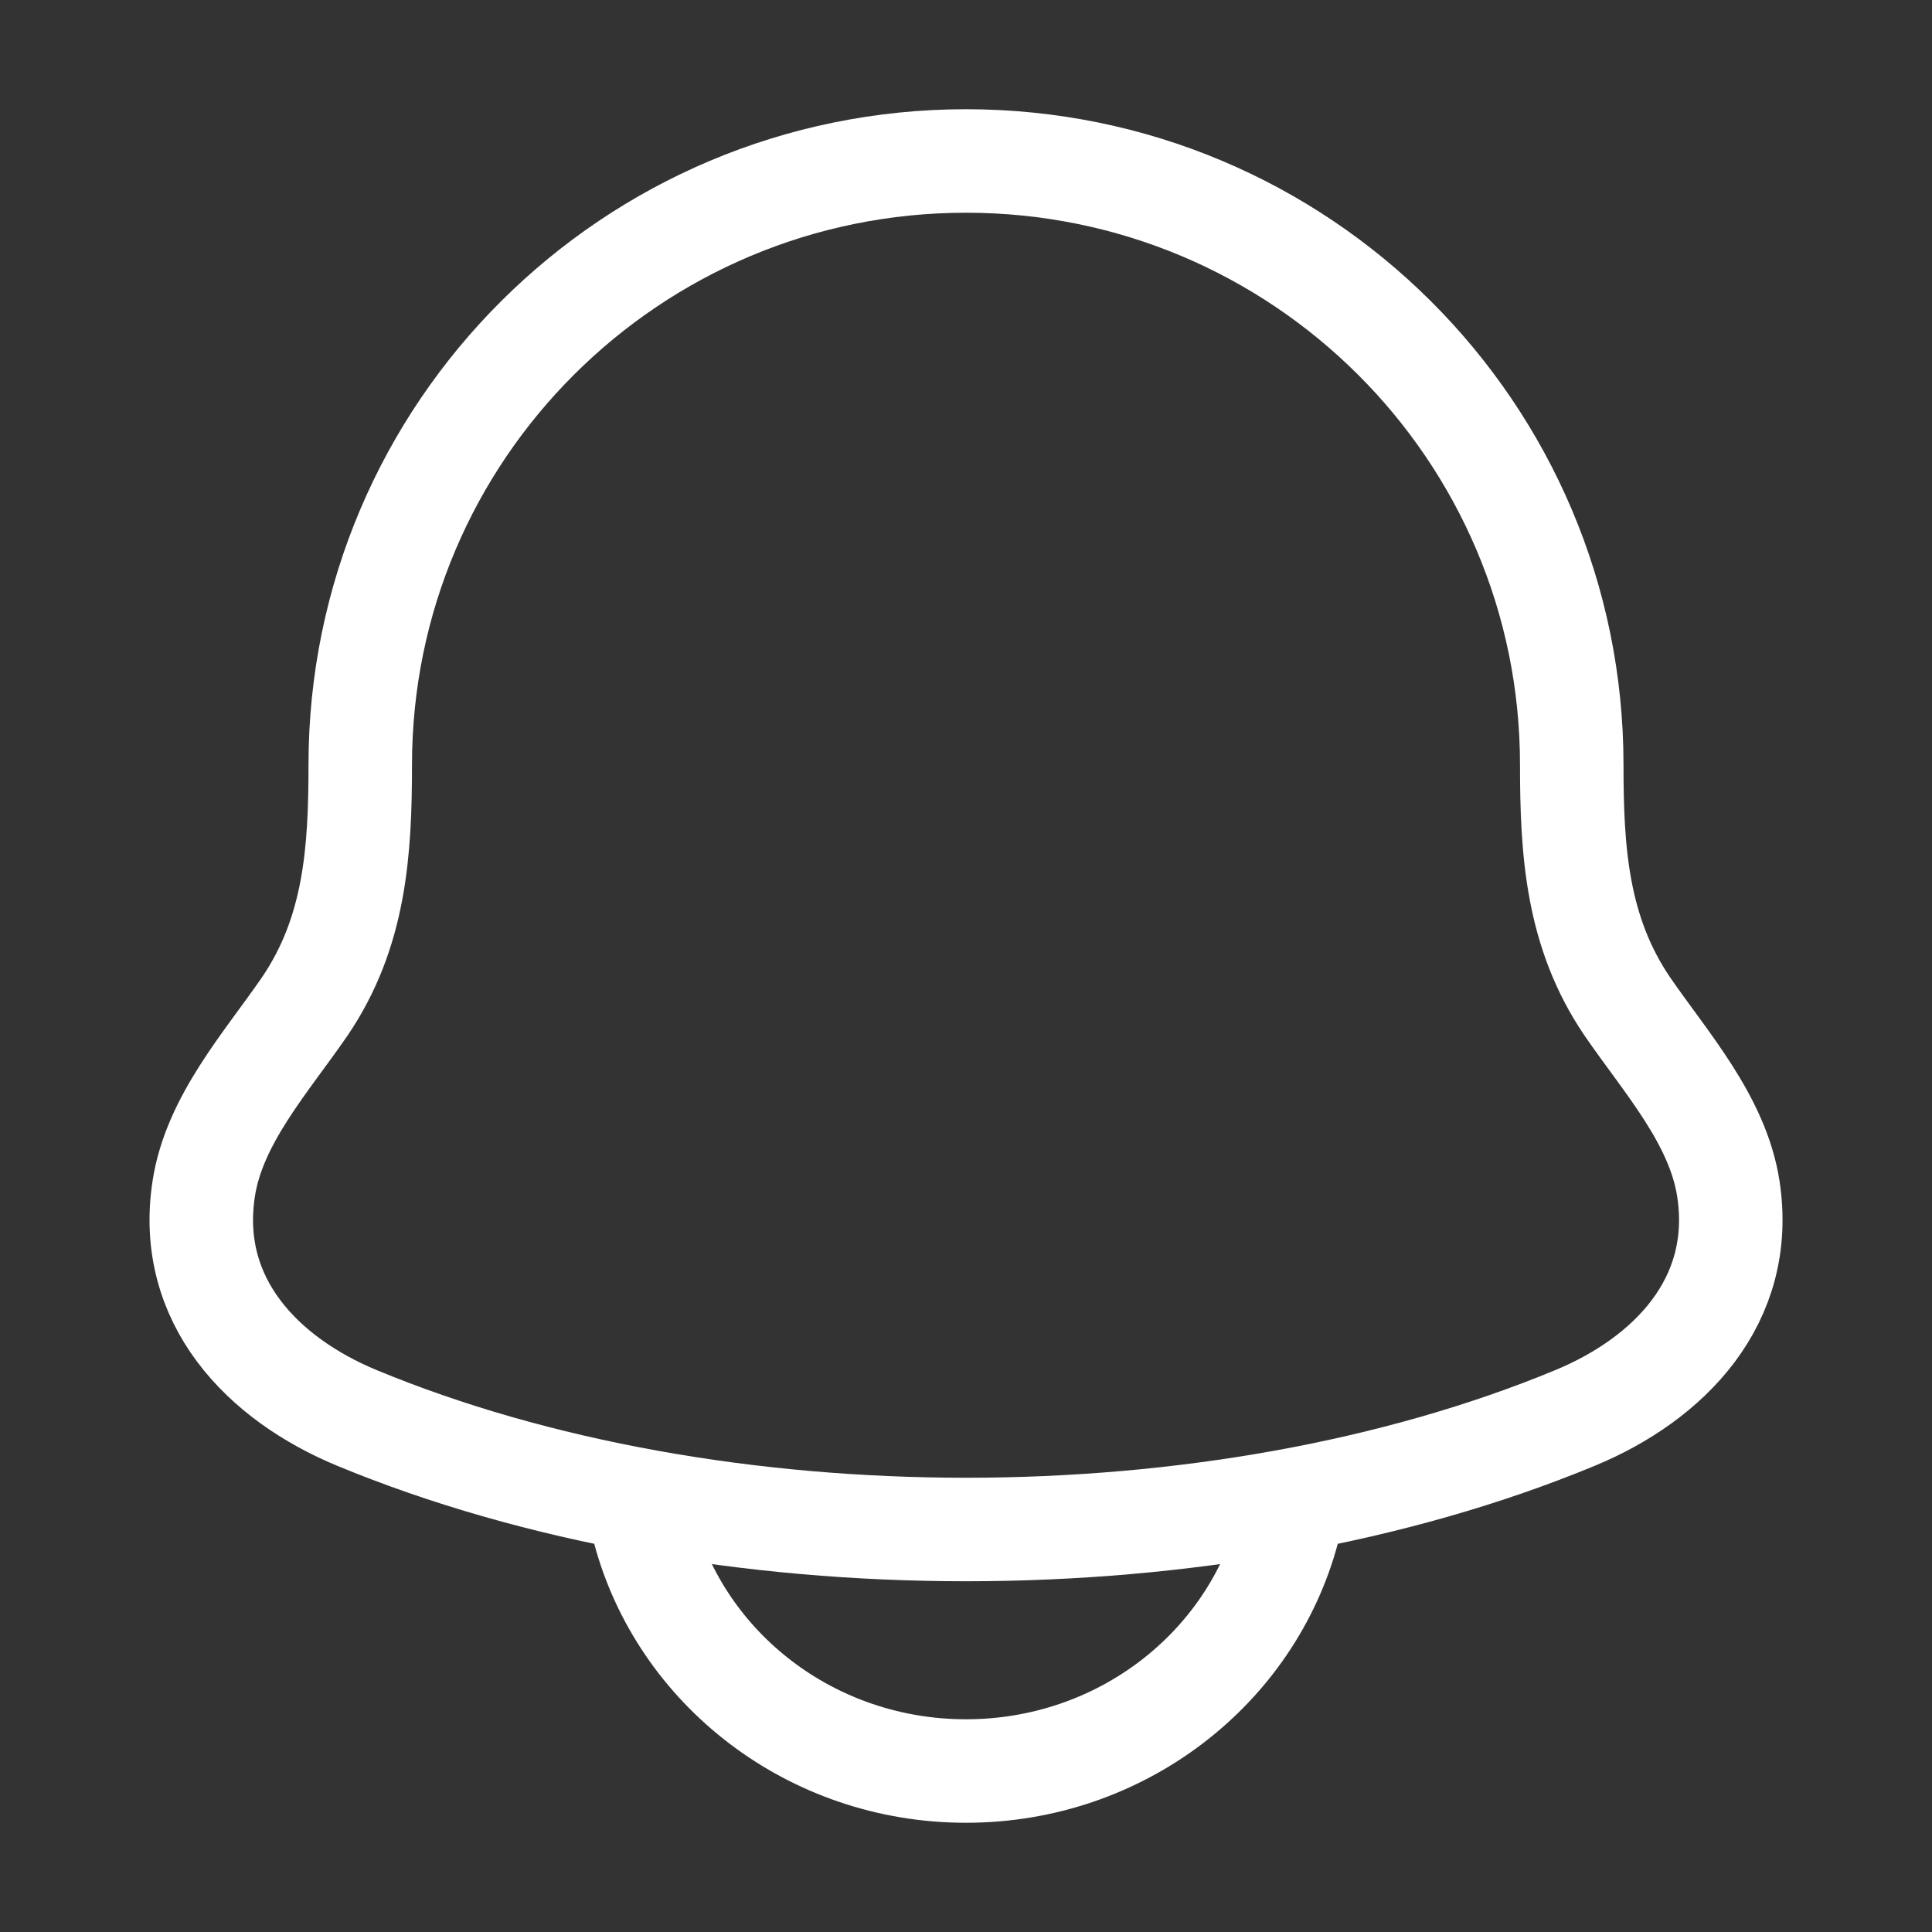 <svg width="28" height="28" viewBox="0 0 28 28" fill="none" xmlns="http://www.w3.org/2000/svg">
<rect x="0" y="0" width="28" height="28" fill="#333333" stroke="none"/>
<path d="M2.952 17.231C2.704 18.857 3.813 19.986 5.171 20.549C10.377 22.706 17.623 22.706 22.829 20.549C24.187 19.986 25.297 18.857 25.049 17.231C24.896 16.231 24.142 15.399 23.584 14.586C22.852 13.509 22.779 12.333 22.779 11.083C22.779 6.251 18.849 2.333 14 2.333C9.152 2.333 5.221 6.251 5.221 11.083C5.221 12.333 5.148 13.509 4.417 14.586C3.858 15.399 3.104 16.231 2.952 17.231Z" stroke="white" stroke-width="1.5" stroke-linecap="round" stroke-linejoin="round"/>
<path d="M9.333 22.167C9.868 24.18 11.755 25.667 14 25.667C16.245 25.667 18.132 24.18 18.667 22.167" stroke="white" stroke-width="1.5" stroke-linecap="round" stroke-linejoin="round"/>
</svg>
